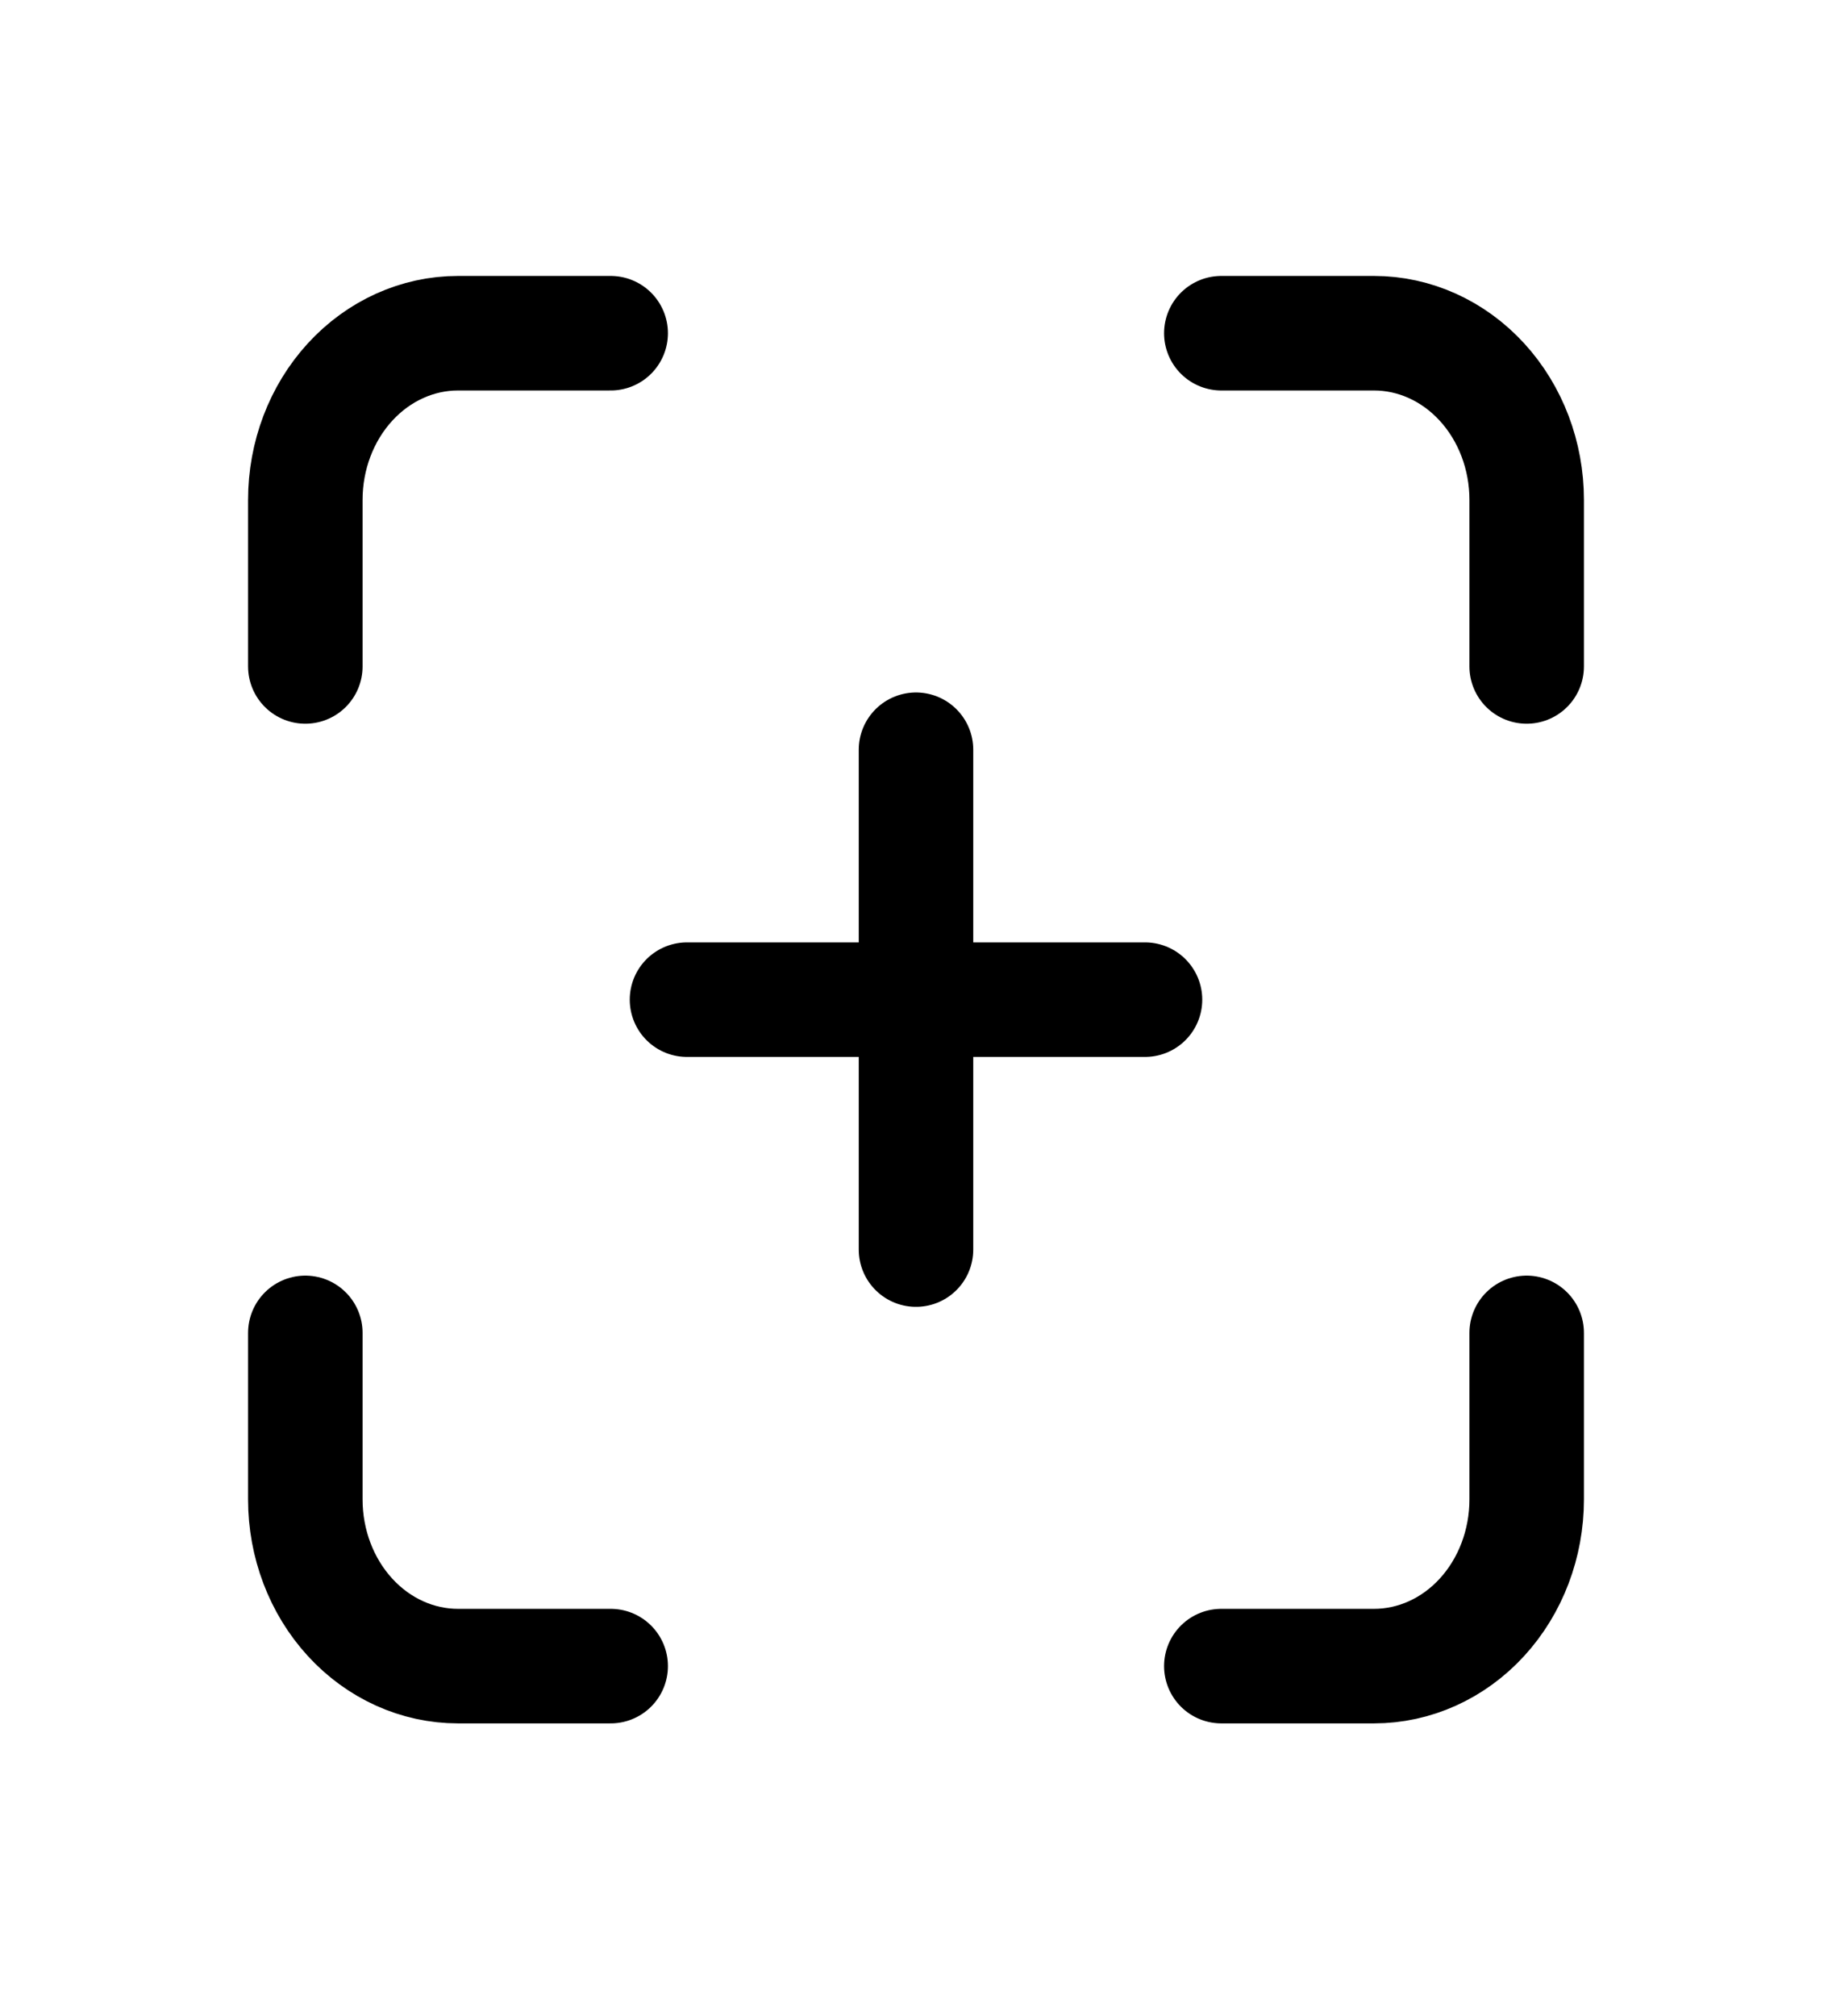 <svg width="80" height="88" viewBox="0 0 80 88" fill="none" xmlns="http://www.w3.org/2000/svg">
<g clip-path="url(#clip0)">
<path d="M13.333 29.091V21.818C13.333 19.889 14.036 18.04 15.286 16.676C16.536 15.312 18.232 14.545 20 14.545H26.667" stroke="black" stroke-width="5" stroke-linecap="round" stroke-linejoin="round"/>
<path d="M13.333 58.182V65.454C13.333 67.383 14.036 69.233 15.286 70.597C16.536 71.961 18.232 72.727 20 72.727H26.667" stroke="black" stroke-width="5" stroke-linecap="round" stroke-linejoin="round"/>
<path d="M53.333 14.545H60C61.768 14.545 63.464 15.312 64.714 16.676C65.964 18.04 66.667 19.889 66.667 21.818V29.091" stroke="black" stroke-width="5" stroke-linecap="round" stroke-linejoin="round"/>
<path d="M53.333 72.727H60C61.768 72.727 63.464 71.961 64.714 70.597C65.964 69.233 66.667 67.383 66.667 65.454V58.182" stroke="black" stroke-width="5" stroke-linecap="round" stroke-linejoin="round"/>
<path d="M30 43.636H50" stroke="black" stroke-width="5" stroke-linecap="round" stroke-linejoin="round"/>
<path d="M40 32.727V54.545" stroke="black" stroke-width="5" stroke-linecap="round" stroke-linejoin="round"/>
</g>
<defs>
<clipPath id="clip0">
<rect width="80" height="87.273" fill="white"/>
</clipPath>
</defs>
</svg>
